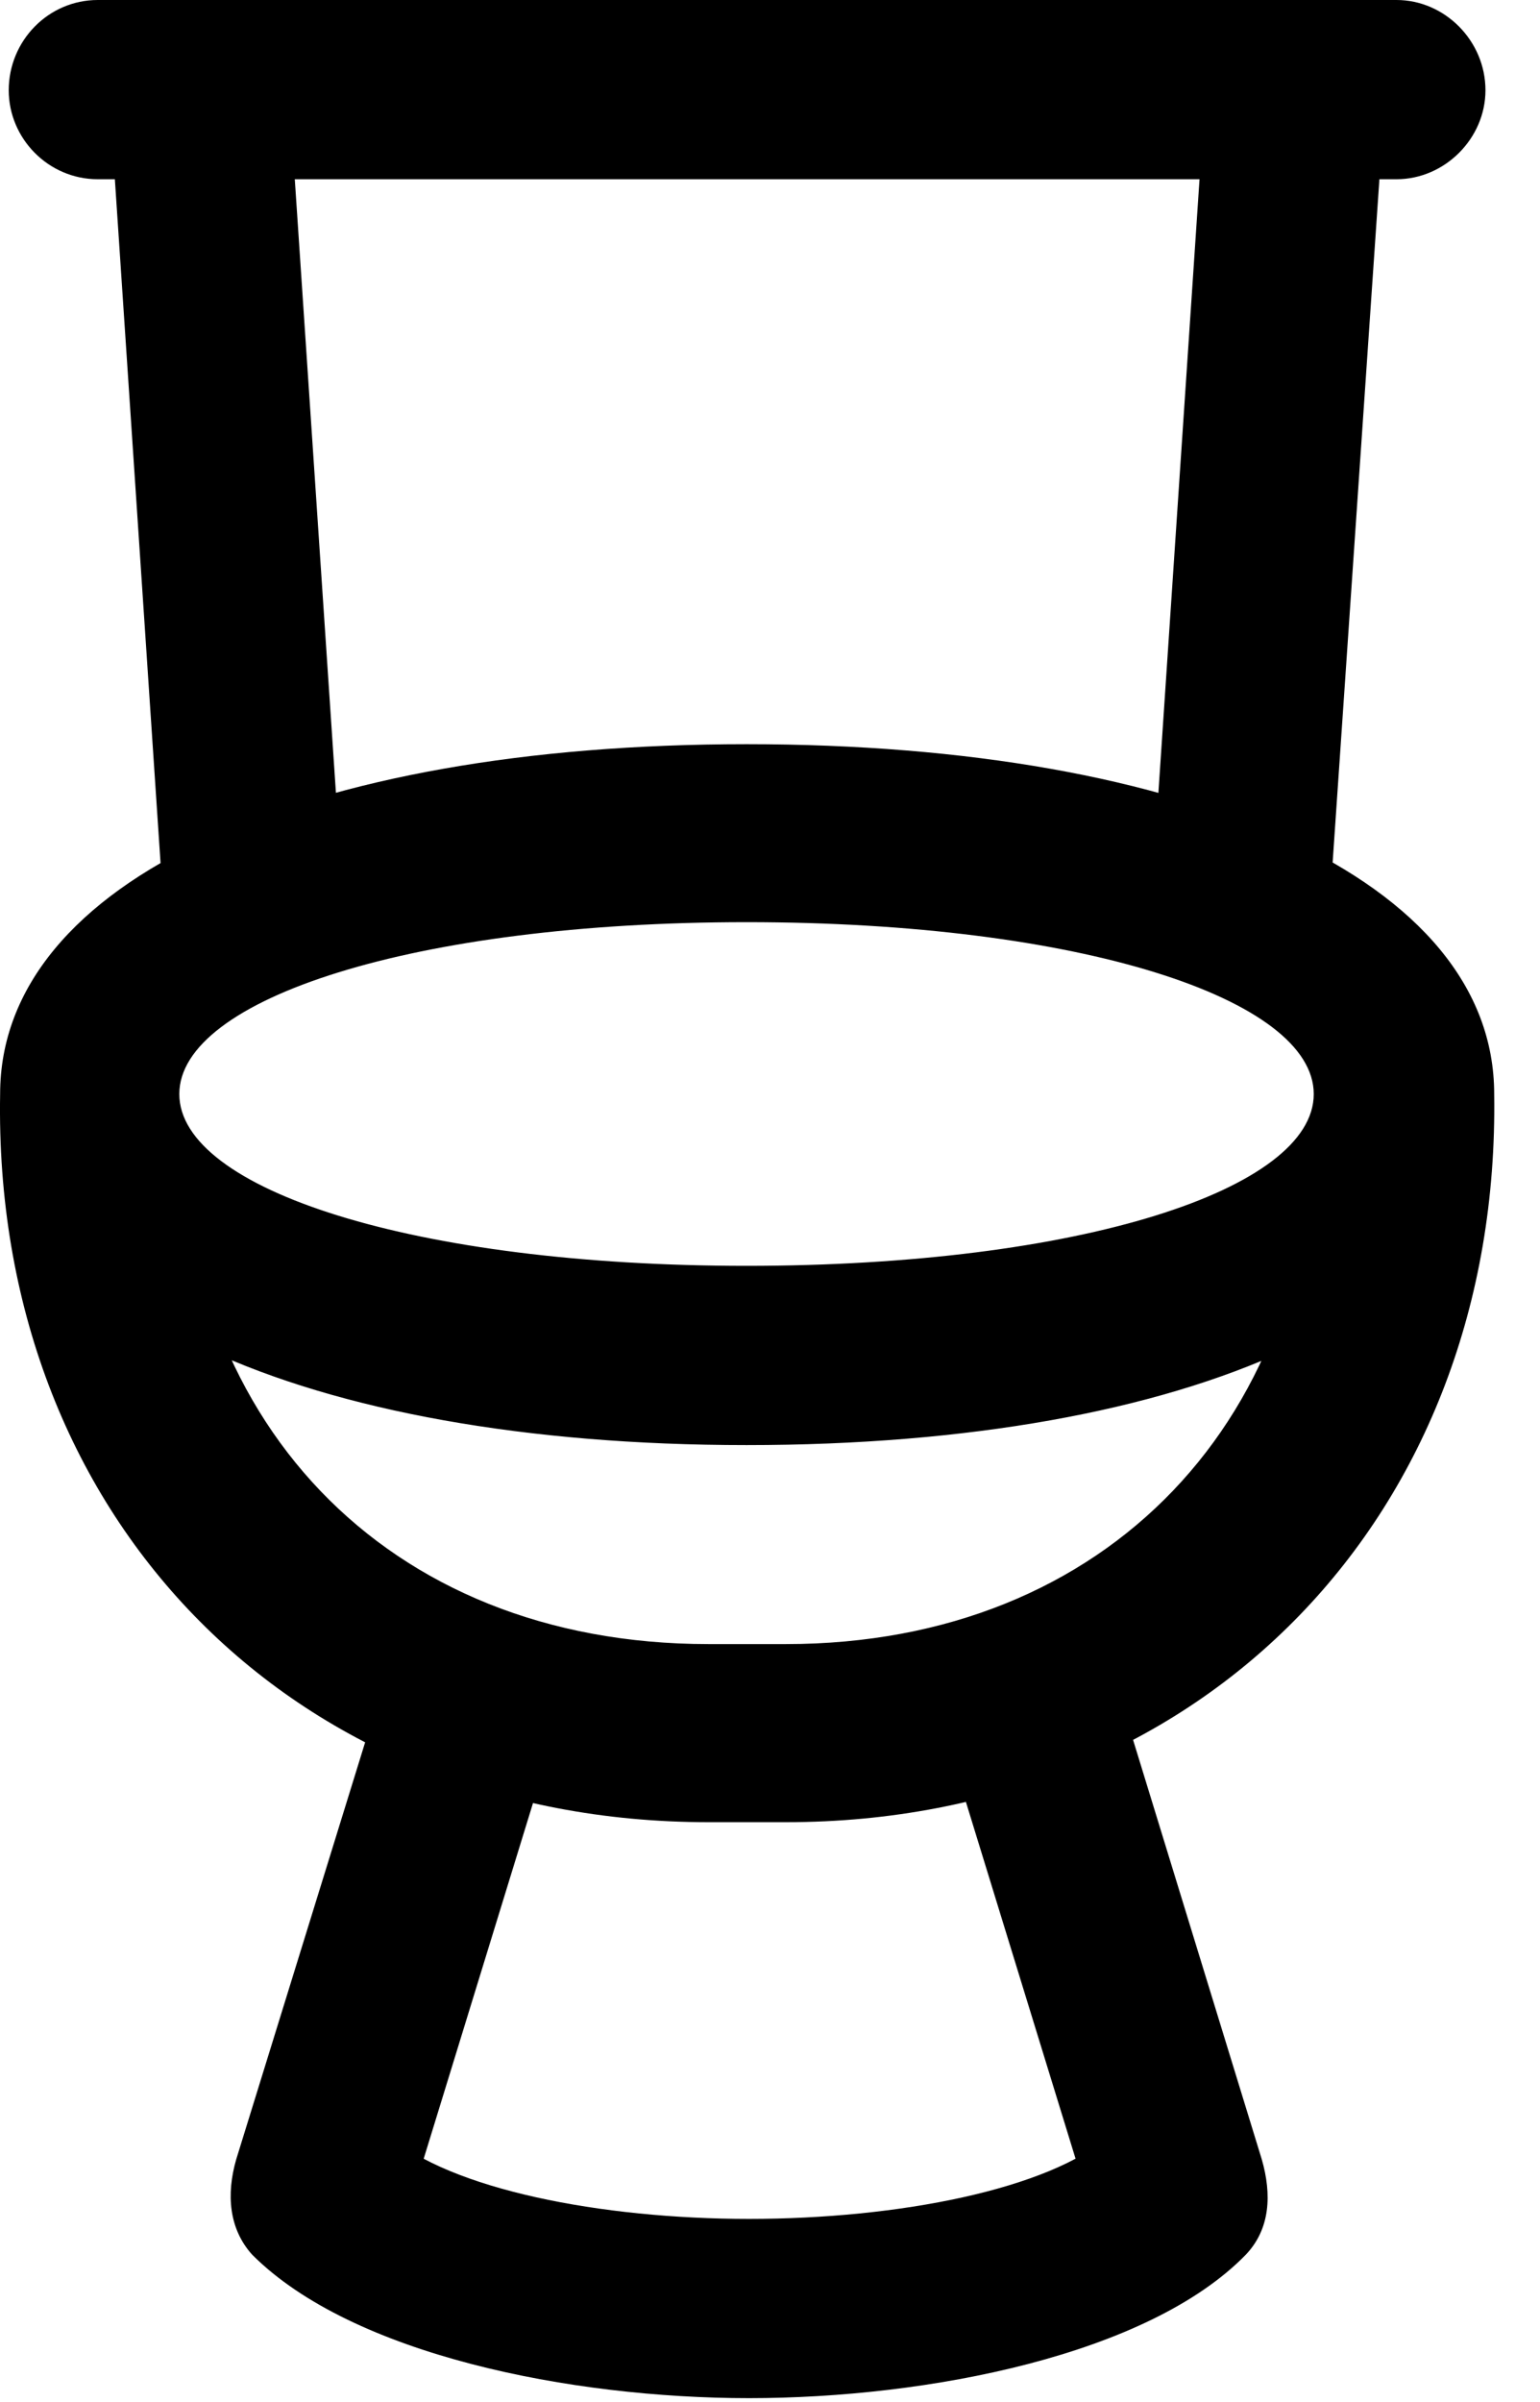 <svg version="1.1" xmlns="http://www.w3.org/2000/svg" xmlns:xlink="http://www.w3.org/1999/xlink" width="12.17" height="18.975" viewBox="0 0 12.17 18.975">
 <g>
  <rect height="18.975" opacity="0" width="12.17" x="0" y="0"/>
  <path d="M0.773 1.416L11.036 1.416C11.417 1.416 11.739 1.094 11.739 0.713C11.739 0.322 11.417 0 11.036 0L0.773 0C0.382 0 0.069 0.322 0.069 0.713C0.069 1.094 0.382 1.416 0.773 1.416ZM1.3 7.285L2.716 7.178L2.306 1.064L0.89 1.152ZM9.093 7.178L10.499 7.285L10.919 1.152L9.503 1.064ZM5.9 11.416C9.405 11.416 11.808 10.332 11.808 8.643C11.808 6.953 9.405 5.879 5.9 5.879C2.403 5.879 0.001 6.953 0.001 8.643C0.001 10.332 2.413 11.416 5.9 11.416ZM5.9 10C3.273 10 1.417 9.395 1.417 8.643C1.417 7.891 3.273 7.285 5.9 7.285C8.536 7.285 10.382 7.891 10.382 8.643C10.382 9.395 8.536 10 5.9 10ZM5.597 14.395L6.212 14.395C9.523 14.395 11.857 11.953 11.808 8.643L10.382 8.643C10.441 11.201 8.751 12.988 6.212 12.988L5.597 12.988C3.048 12.988 1.368 11.211 1.417 8.643L0.001 8.643C-0.058 11.963 2.286 14.395 5.597 14.395ZM5.919 18.945C7.335 18.945 9.073 18.604 9.845 17.812C10.04 17.607 10.05 17.334 9.972 17.061L8.644 12.734L7.394 13.457L8.712 17.744L8.78 16.865C8.292 17.295 7.101 17.529 5.919 17.529C4.747 17.529 3.556 17.295 3.067 16.865L3.136 17.744L4.454 13.457L3.204 12.734L1.866 17.061C1.788 17.334 1.808 17.607 1.993 17.812C2.784 18.604 4.513 18.945 5.919 18.945Z" fill="currentColor"/>
 </g>
</svg>
